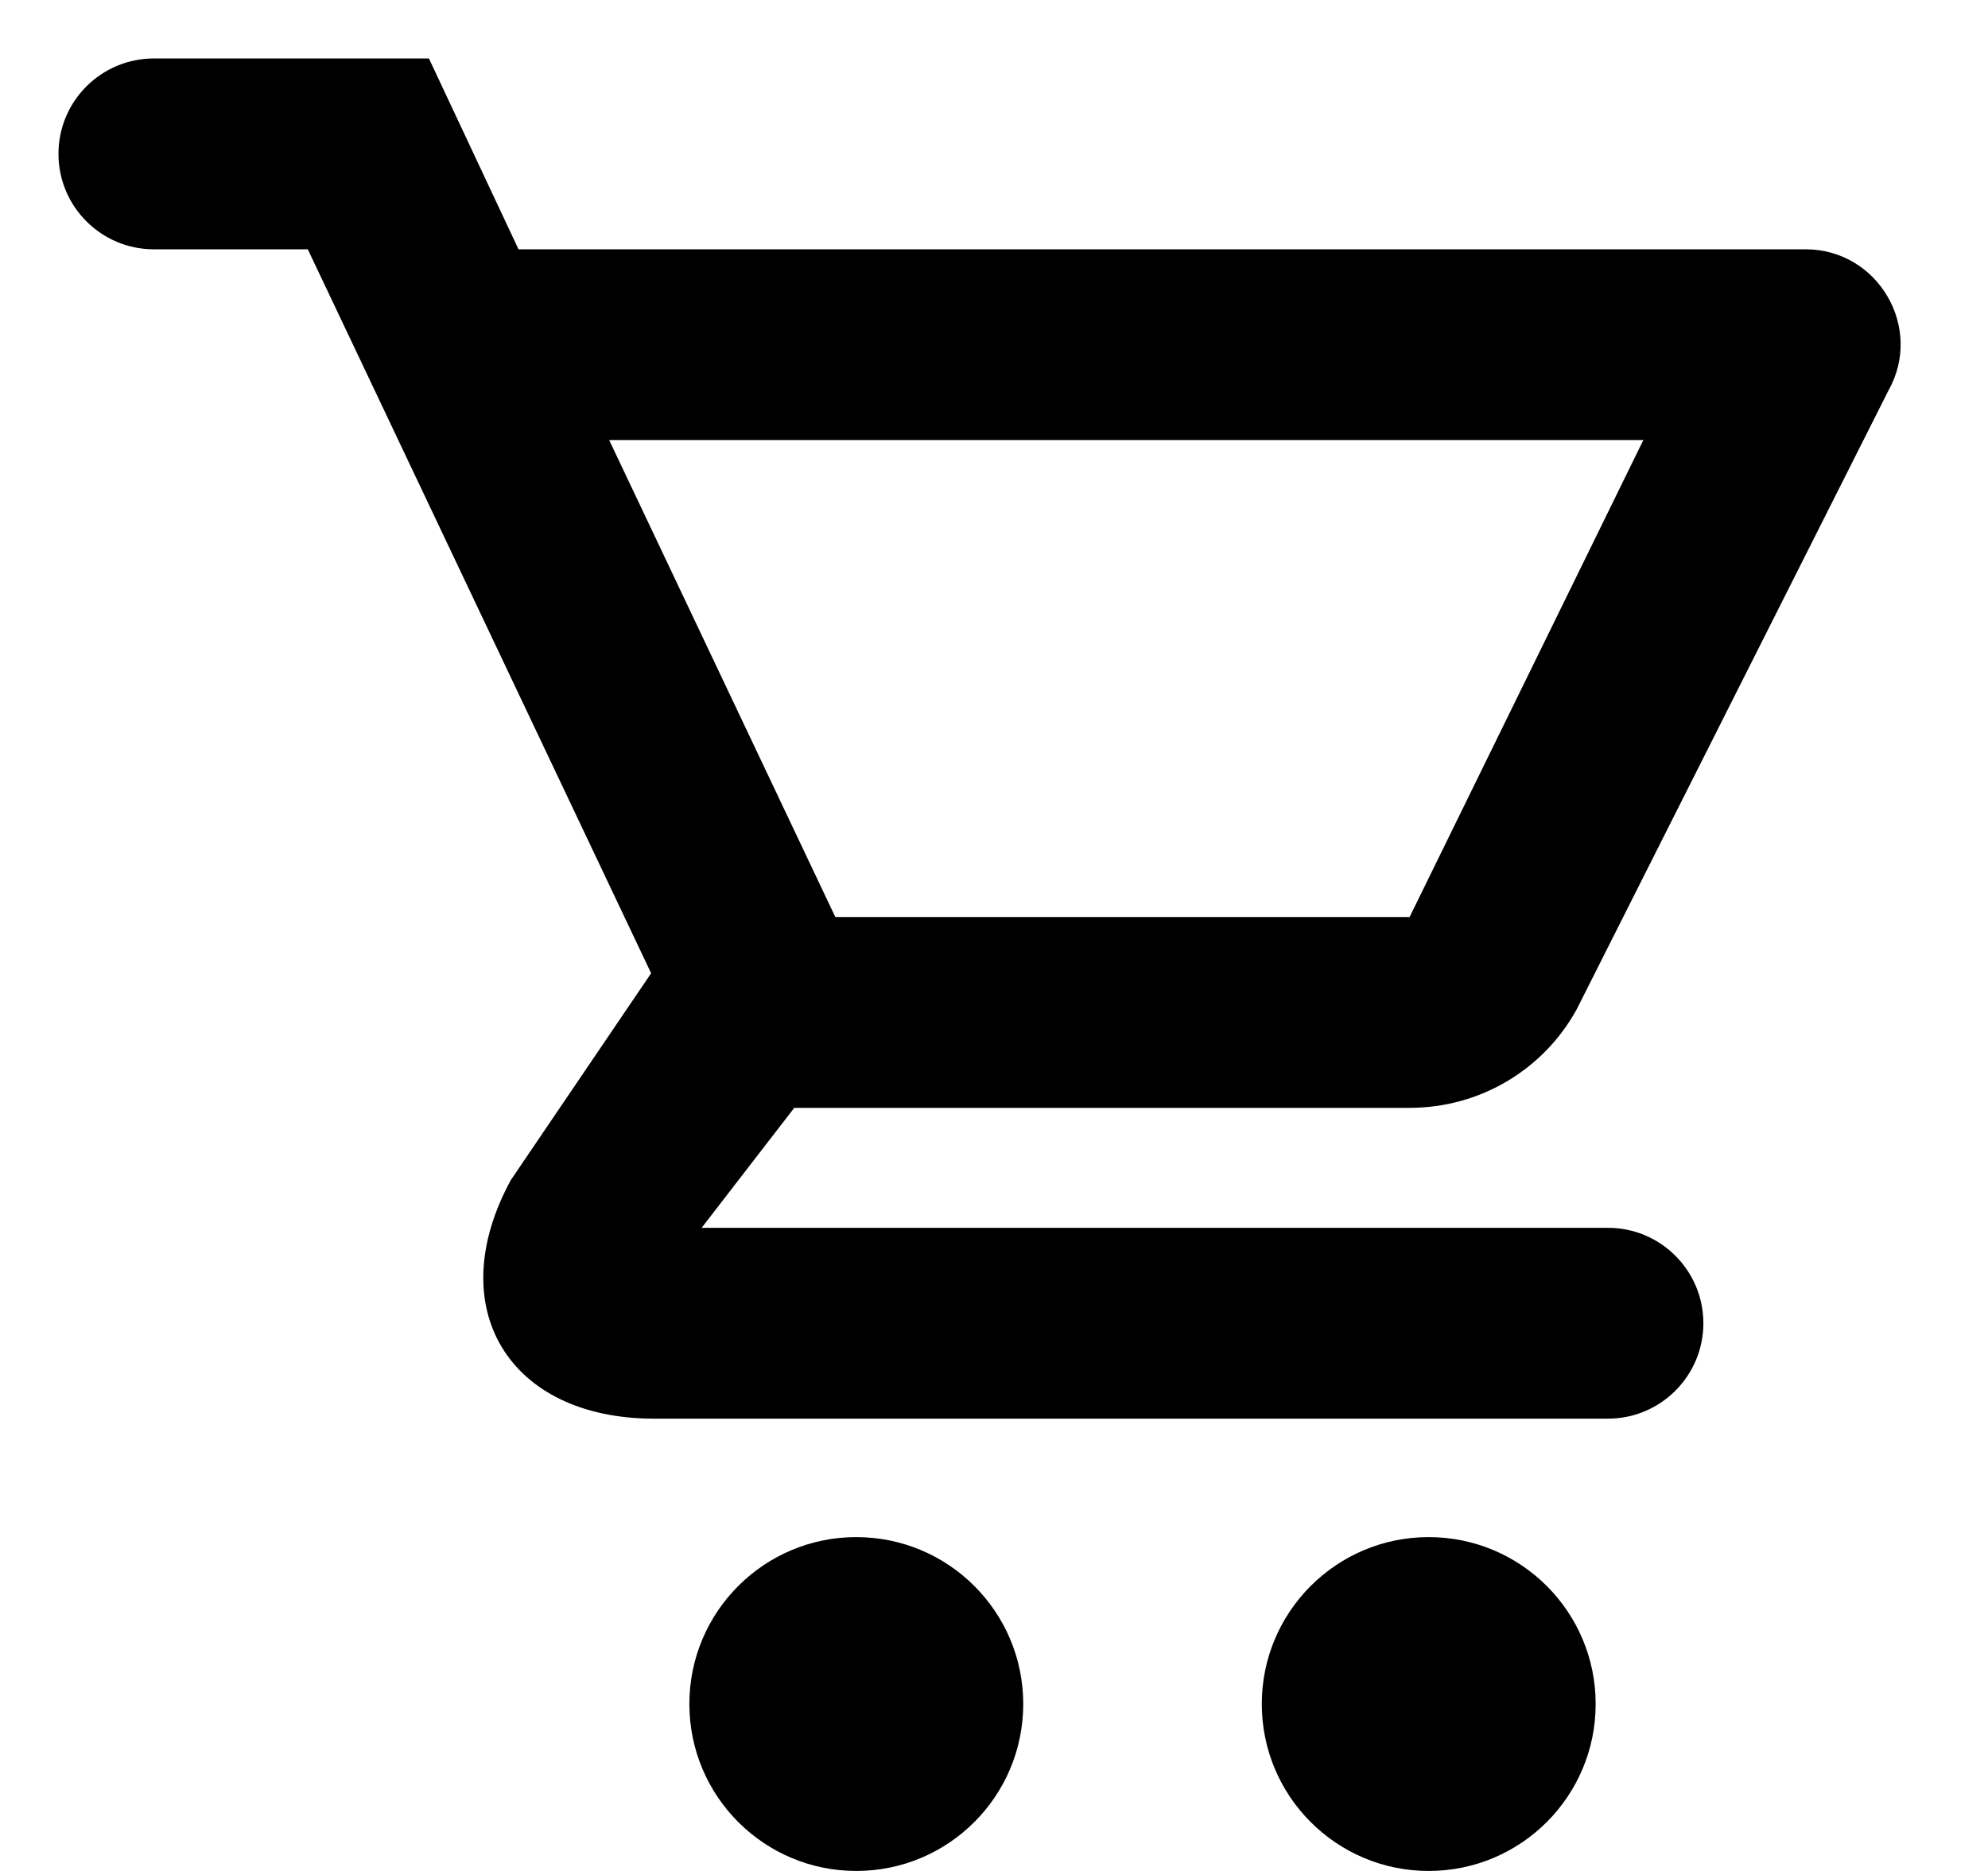 <svg xmlns="http://www.w3.org/2000/svg" width="17" height="16" viewBox="0 0 17 16">
<path fill-rule="evenodd" clip-rule="evenodd" d="M12.054 9.474C12.666 9.474 13.204 9.139 13.482 8.633L16.149 3.339C16.451 2.801 16.059 2.132 15.44 2.132H4.434L3.668 0.5H1.316C0.865 0.5 0.5 0.865 0.5 1.316C0.5 1.766 0.865 2.132 1.316 2.132H2.632L5.568 8.323L4.368 10.092C3.773 11.185 4.352 12.132 5.592 12.132H13.75C14.201 12.132 14.566 11.766 14.566 11.316C14.566 10.865 14.2 10.5 13.75 10.5H6L6.792 9.474H12.054ZM5.209 3.763H14.053L12.054 7.842H7.143L5.209 3.763ZM8.75 14.572C8.75 15.361 8.111 16 7.322 16C6.534 16 5.895 15.361 5.895 14.572C5.895 13.784 6.534 13.145 7.322 13.145C8.111 13.145 8.75 13.784 8.75 14.572ZM12.217 16C13.006 16 13.645 15.361 13.645 14.572C13.645 13.784 13.006 13.145 12.217 13.145C11.429 13.145 10.79 13.784 10.79 14.572C10.79 15.361 11.429 16 12.217 16Z" fill="currentColor"></path>
</svg>
